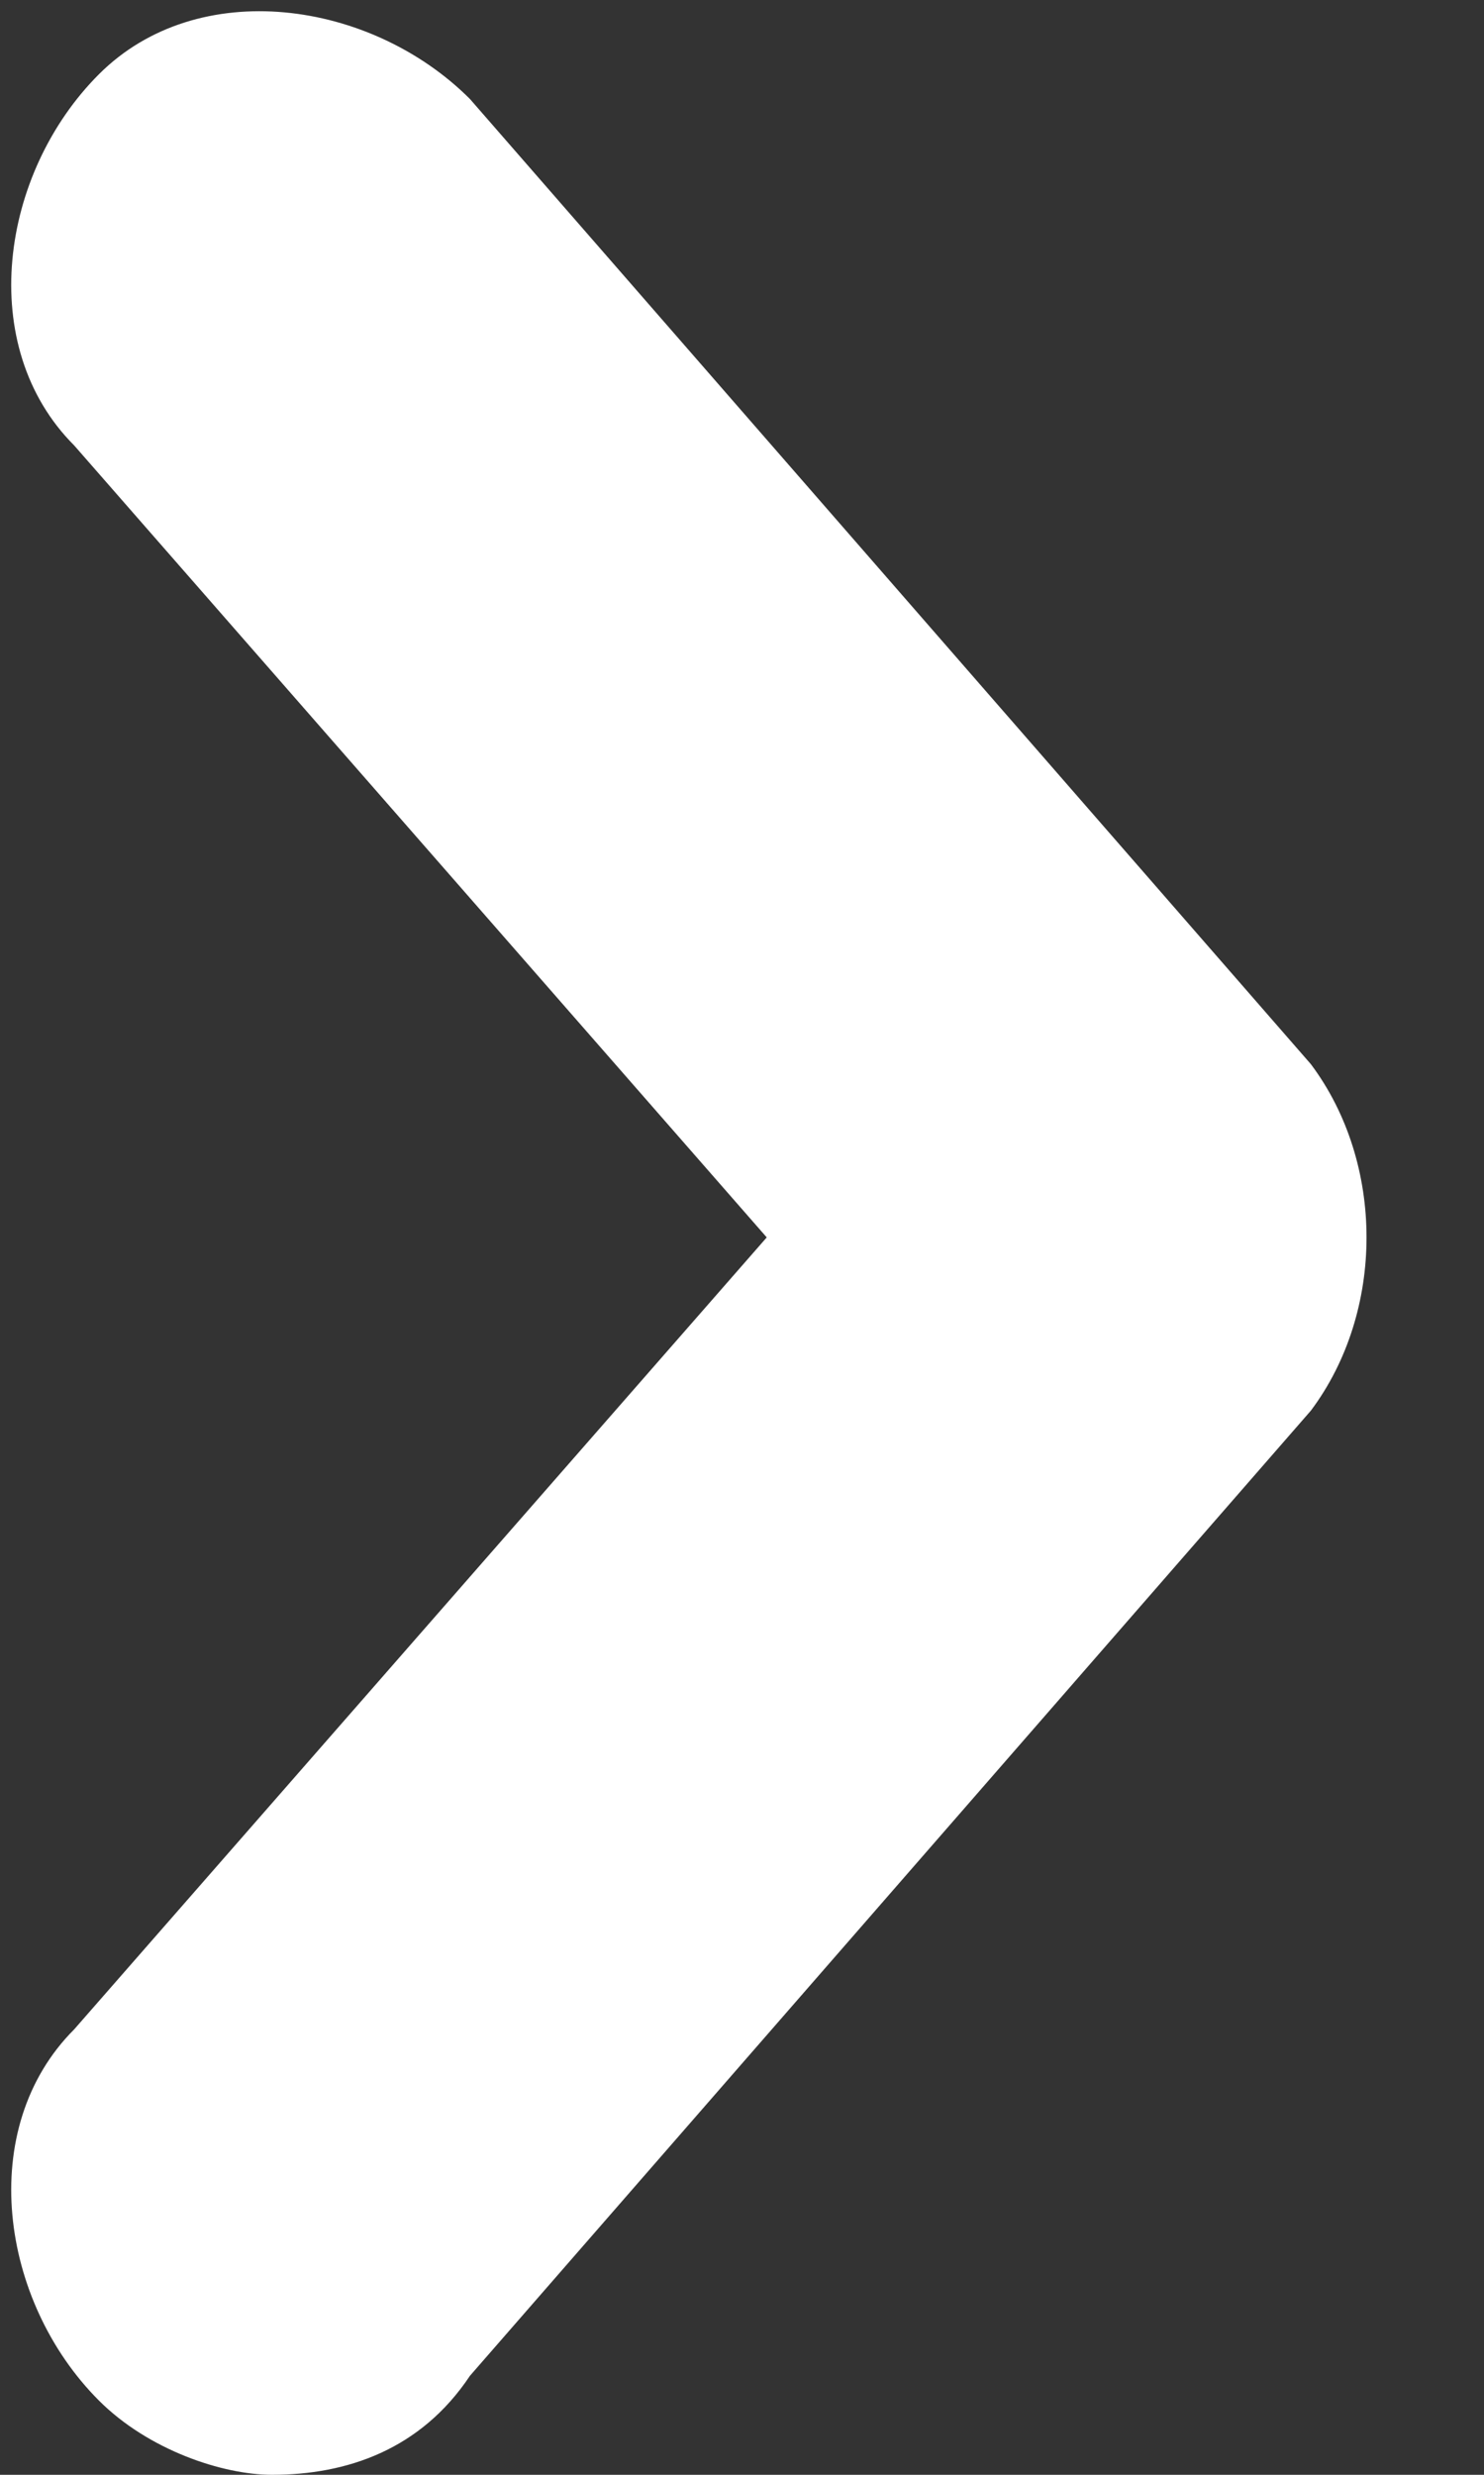 <?xml version="1.0" encoding="utf-8"?>
<!-- Generator: Adobe Illustrator 21.1.0, SVG Export Plug-In . SVG Version: 6.00 Build 0)  -->
<svg version="1.1" id="Layer_1" xmlns="http://www.w3.org/2000/svg" xmlns:xlink="http://www.w3.org/1999/xlink" x="0px" y="0px"
	 width="6px" height="10px" viewBox="0 0 6 10" style="enable-background:new 0 0 6 10;" xml:space="preserve">
<rect x="0" y="0" width="6" height="10" fill="#333333" stroke="none"/>
<style type="text/css">
	.st0{fill:#FFFFFF;}
</style>
<g id="XMLID_3_">
	<path class="st0" d="M1.1,10c-0.2,0-0.5-0.1-0.7-0.3c-0.4-0.4-0.5-1.1-0.1-1.5L3.1,5L0.3,1.8c-0.4-0.4-0.3-1.1,0.1-1.5
		c0.4-0.4,1.1-0.3,1.5,0.1l3.4,3.9c0.3,0.4,0.3,1,0,1.4L1.9,9.6C1.7,9.9,1.4,10,1.1,10z"/>
</g>
</svg>
